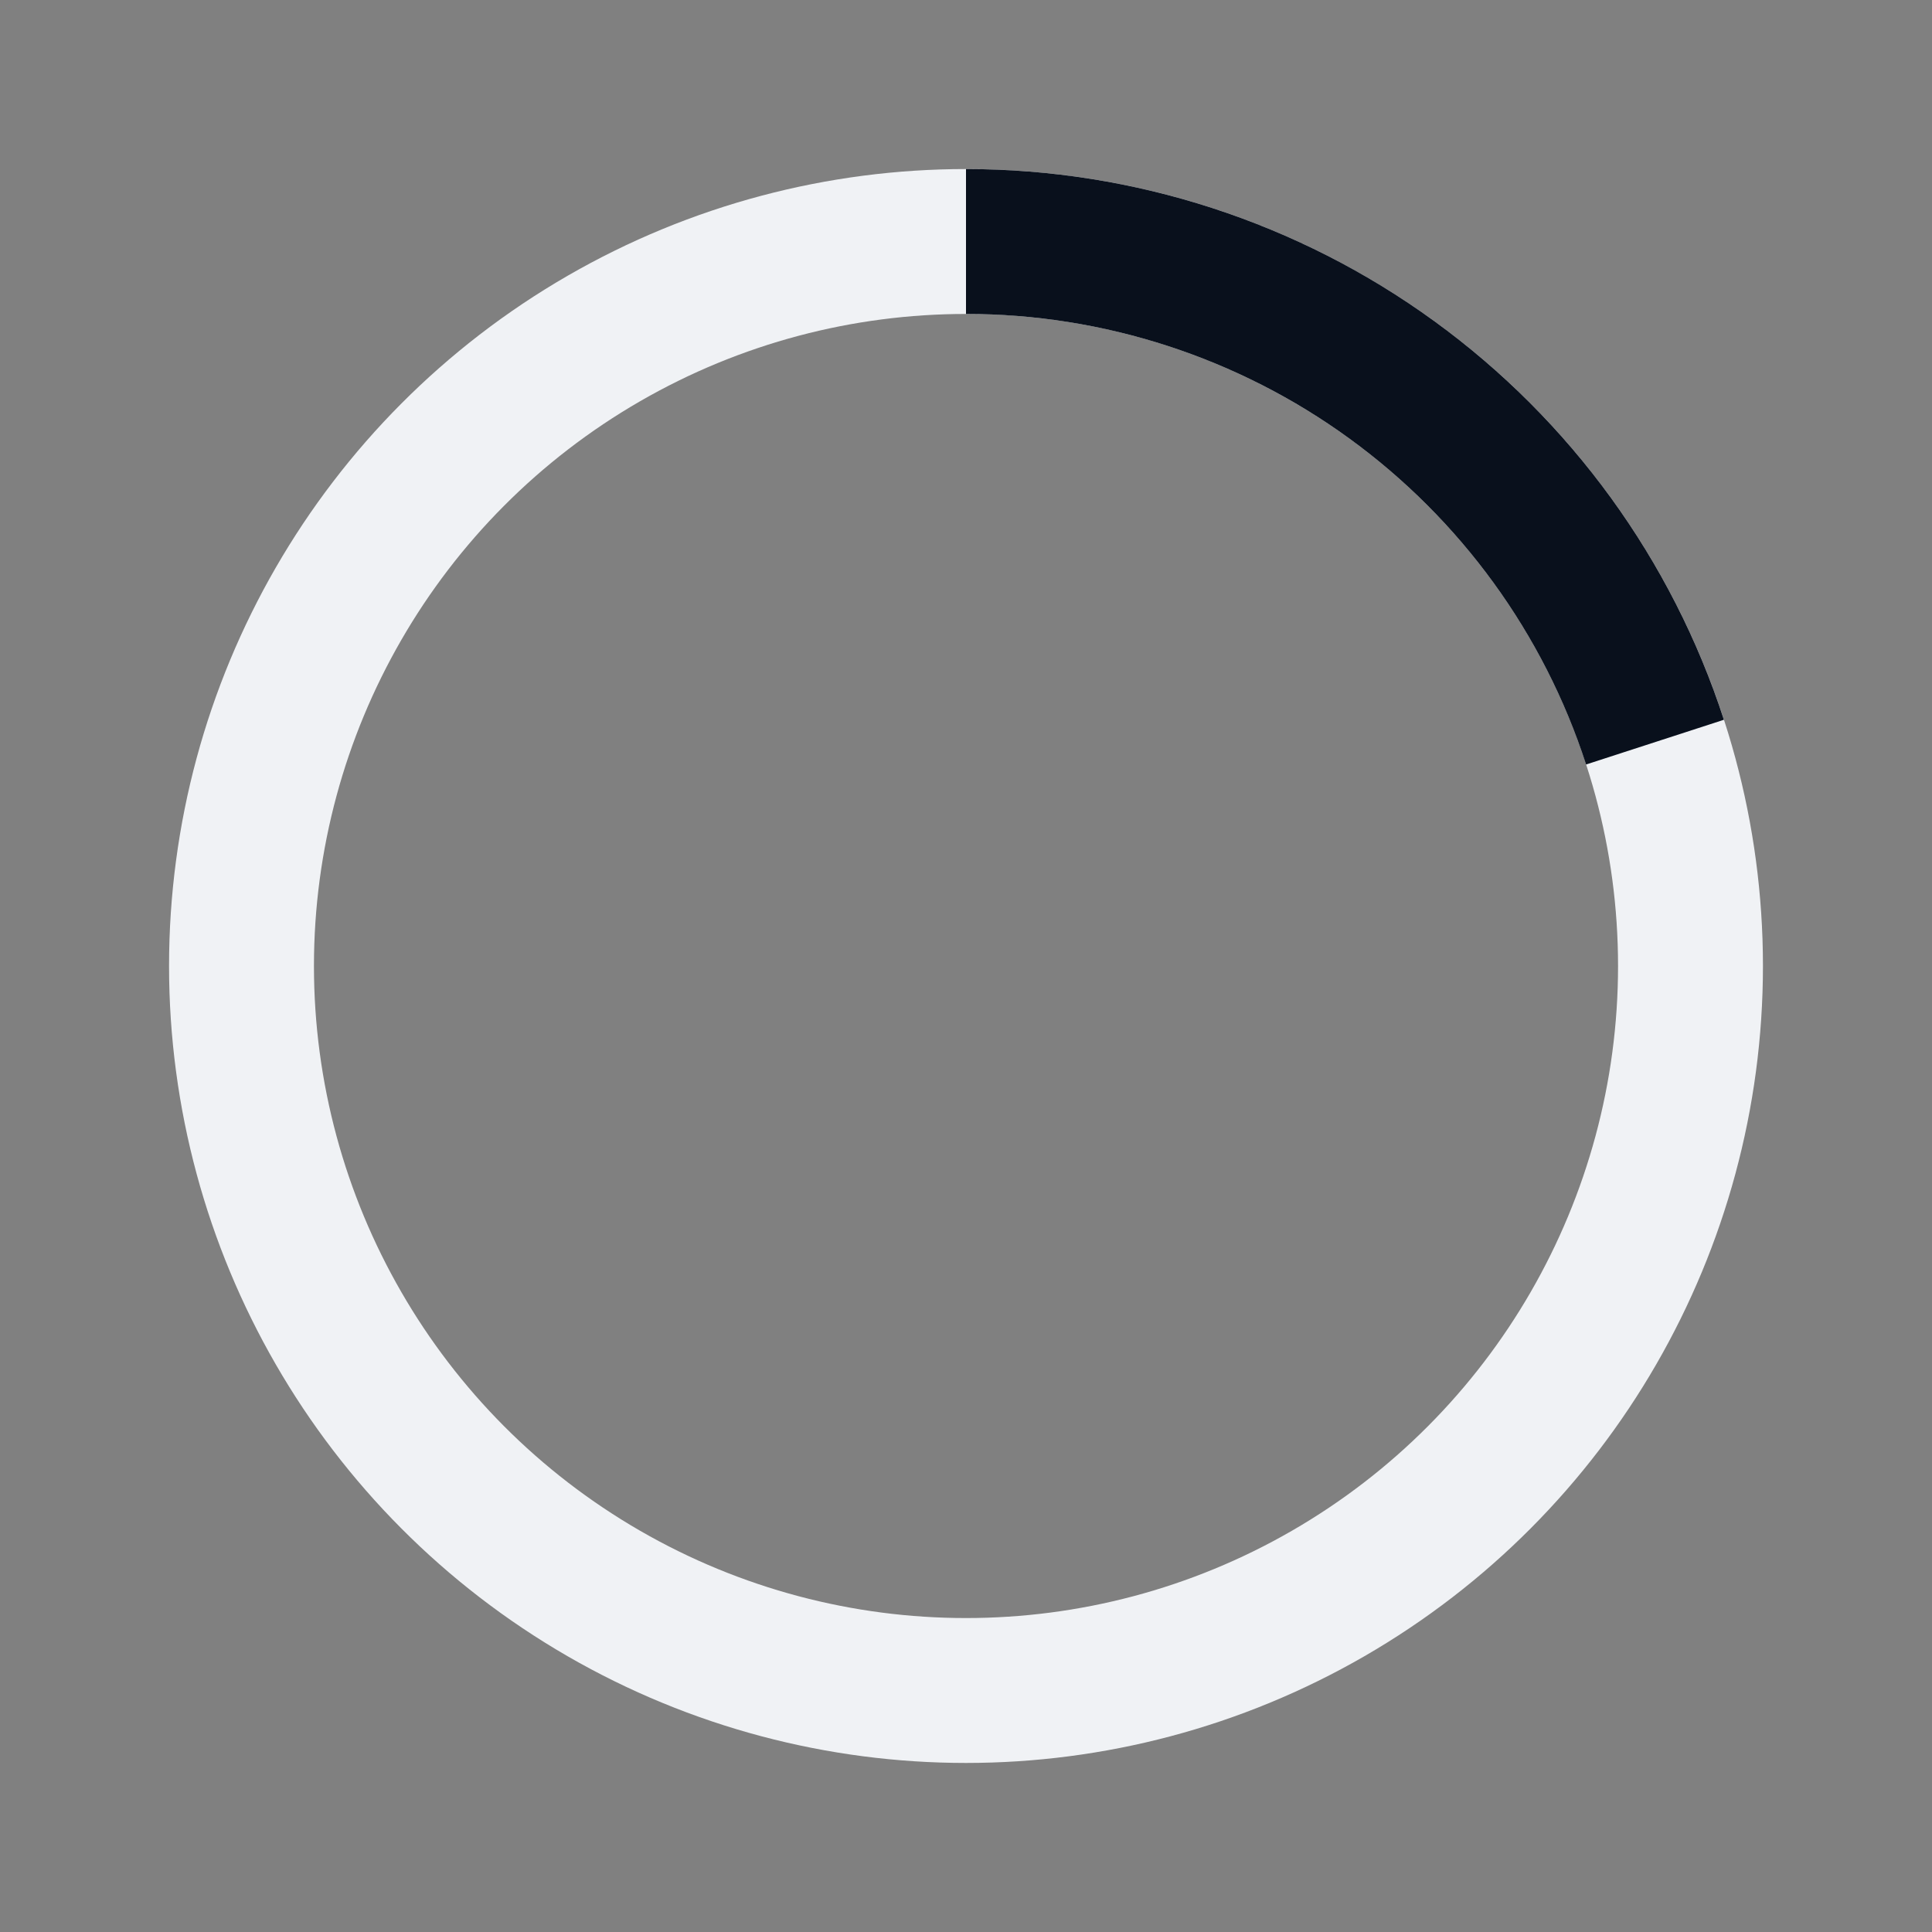 <svg
  width="16"
  height="16"
  viewBox="0 0 16 16"
  fill="none"
  xmlns="http://www.w3.org/2000/svg"
>
  <rect x="0" y="0" width="16" height="16" fill="#808080" stroke="none"/>
  <circle
    cx="8"
    cy="8"
    r="6"
    transform="rotate(-180 8 8)"
    stroke="#F0F2F5"
    stroke-width="1.2"
  />
  <path
    d="M8 2C9.267 2 10.502 2.401 11.527 3.146C12.552 3.891 13.315 4.941 13.706 6.146"
    stroke="#09101C"
    stroke-width="1.2"
  />
</svg>
